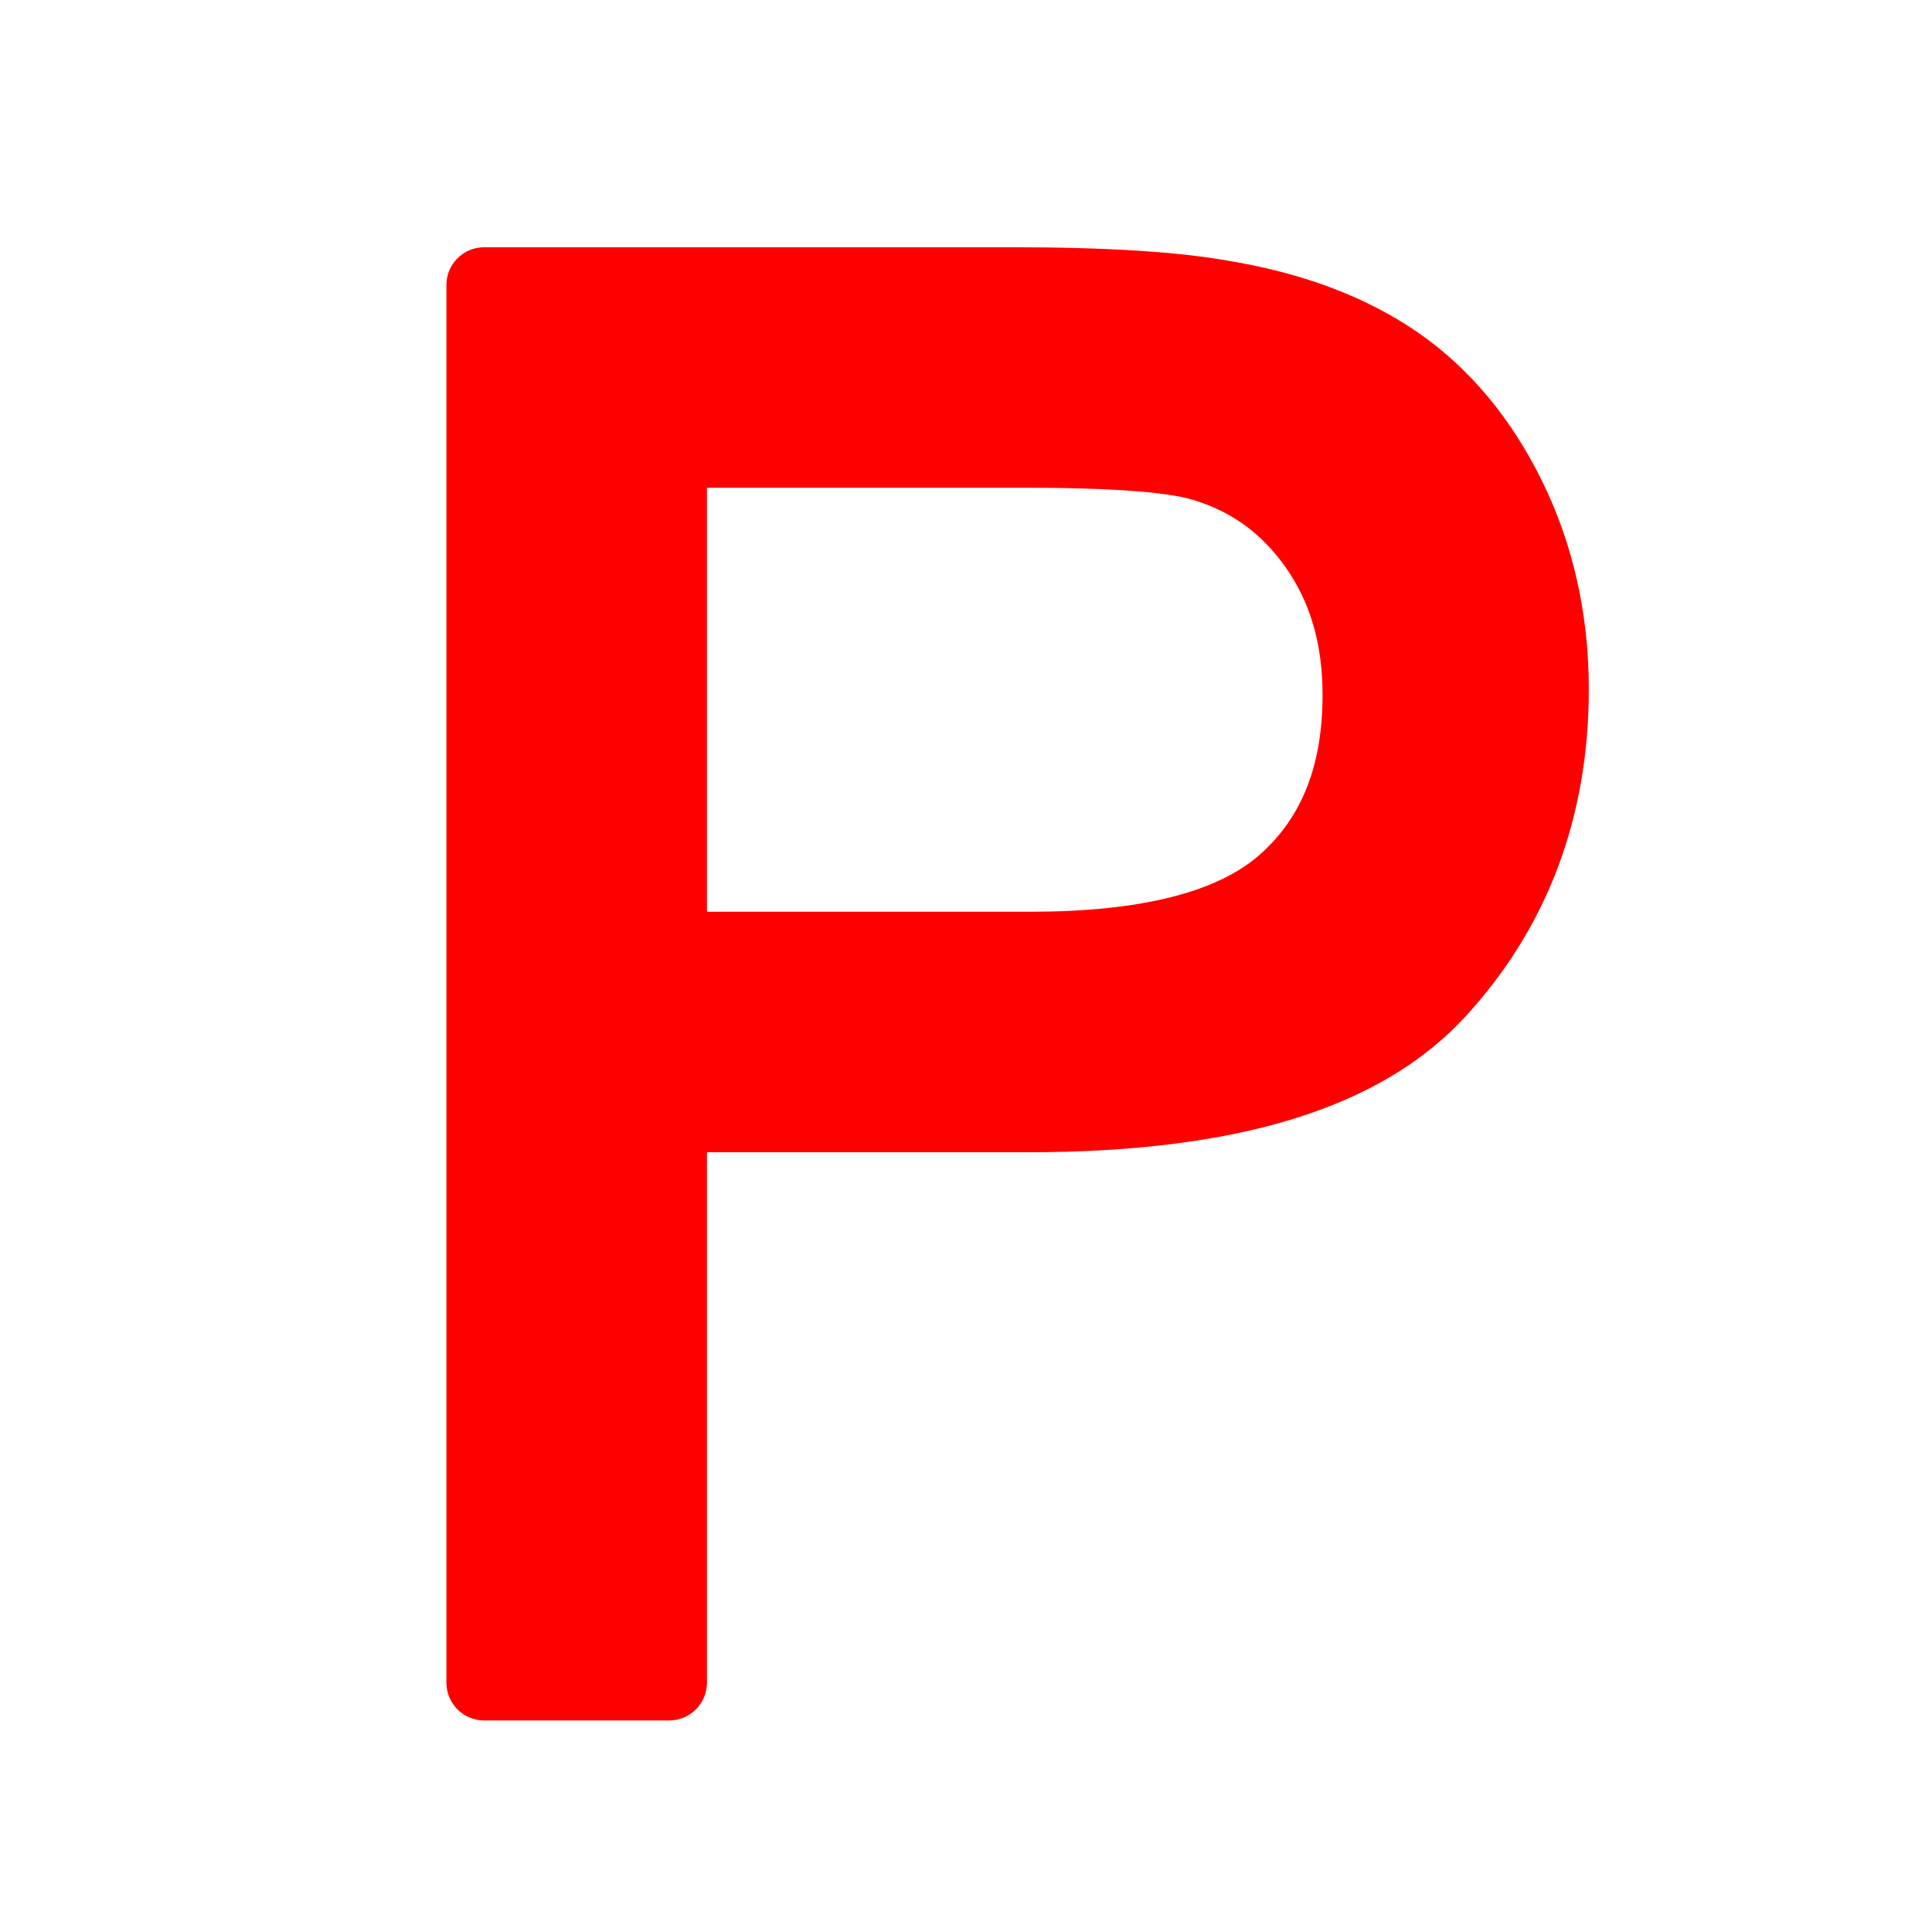 <svg enable-background="new 0 0 580 580" height="580" viewBox="0 0 580 580" width="580" xmlns="http://www.w3.org/2000/svg">
<path d="m463.082 144.693c-9.316-19.048-21.888-34.135-37.367-44.844-15.23-10.535-34.178-17.752-56.313-21.452-15.499-2.809-37.015-4.174-65.769-4.174h-158.275c-6.265 0-11.344 5.079-11.344 11.344v419.583c0 6.265 5.079 11.344 11.344 11.344h55.525c6.265 0 11.344-5.079 11.344-11.344v-159.237h96.271c63.248 0 106.237-13.323 131.423-40.732 24.584-26.753 37.05-59.813 37.051-98.262-.001-22.443-4.674-43.378-13.89-62.226zm-153.726 129.018h-97.129v-127.287h95.985c29.903.001 43.063 1.806 48.838 3.327 11.992 3.327 21.406 9.992 28.777 20.374 7.546 10.629 11.214 23.227 11.215 38.511-.001 21.025-6.147 36.691-18.791 47.894-12.866 11.401-36.045 17.181-68.895 17.181z" fill="rgba(255,0,0,1.0)" fill-opacity="1" stroke="rgba(35,35,35,1.0)" stroke-opacity="1" stroke-width="0.0"/>
</svg>

